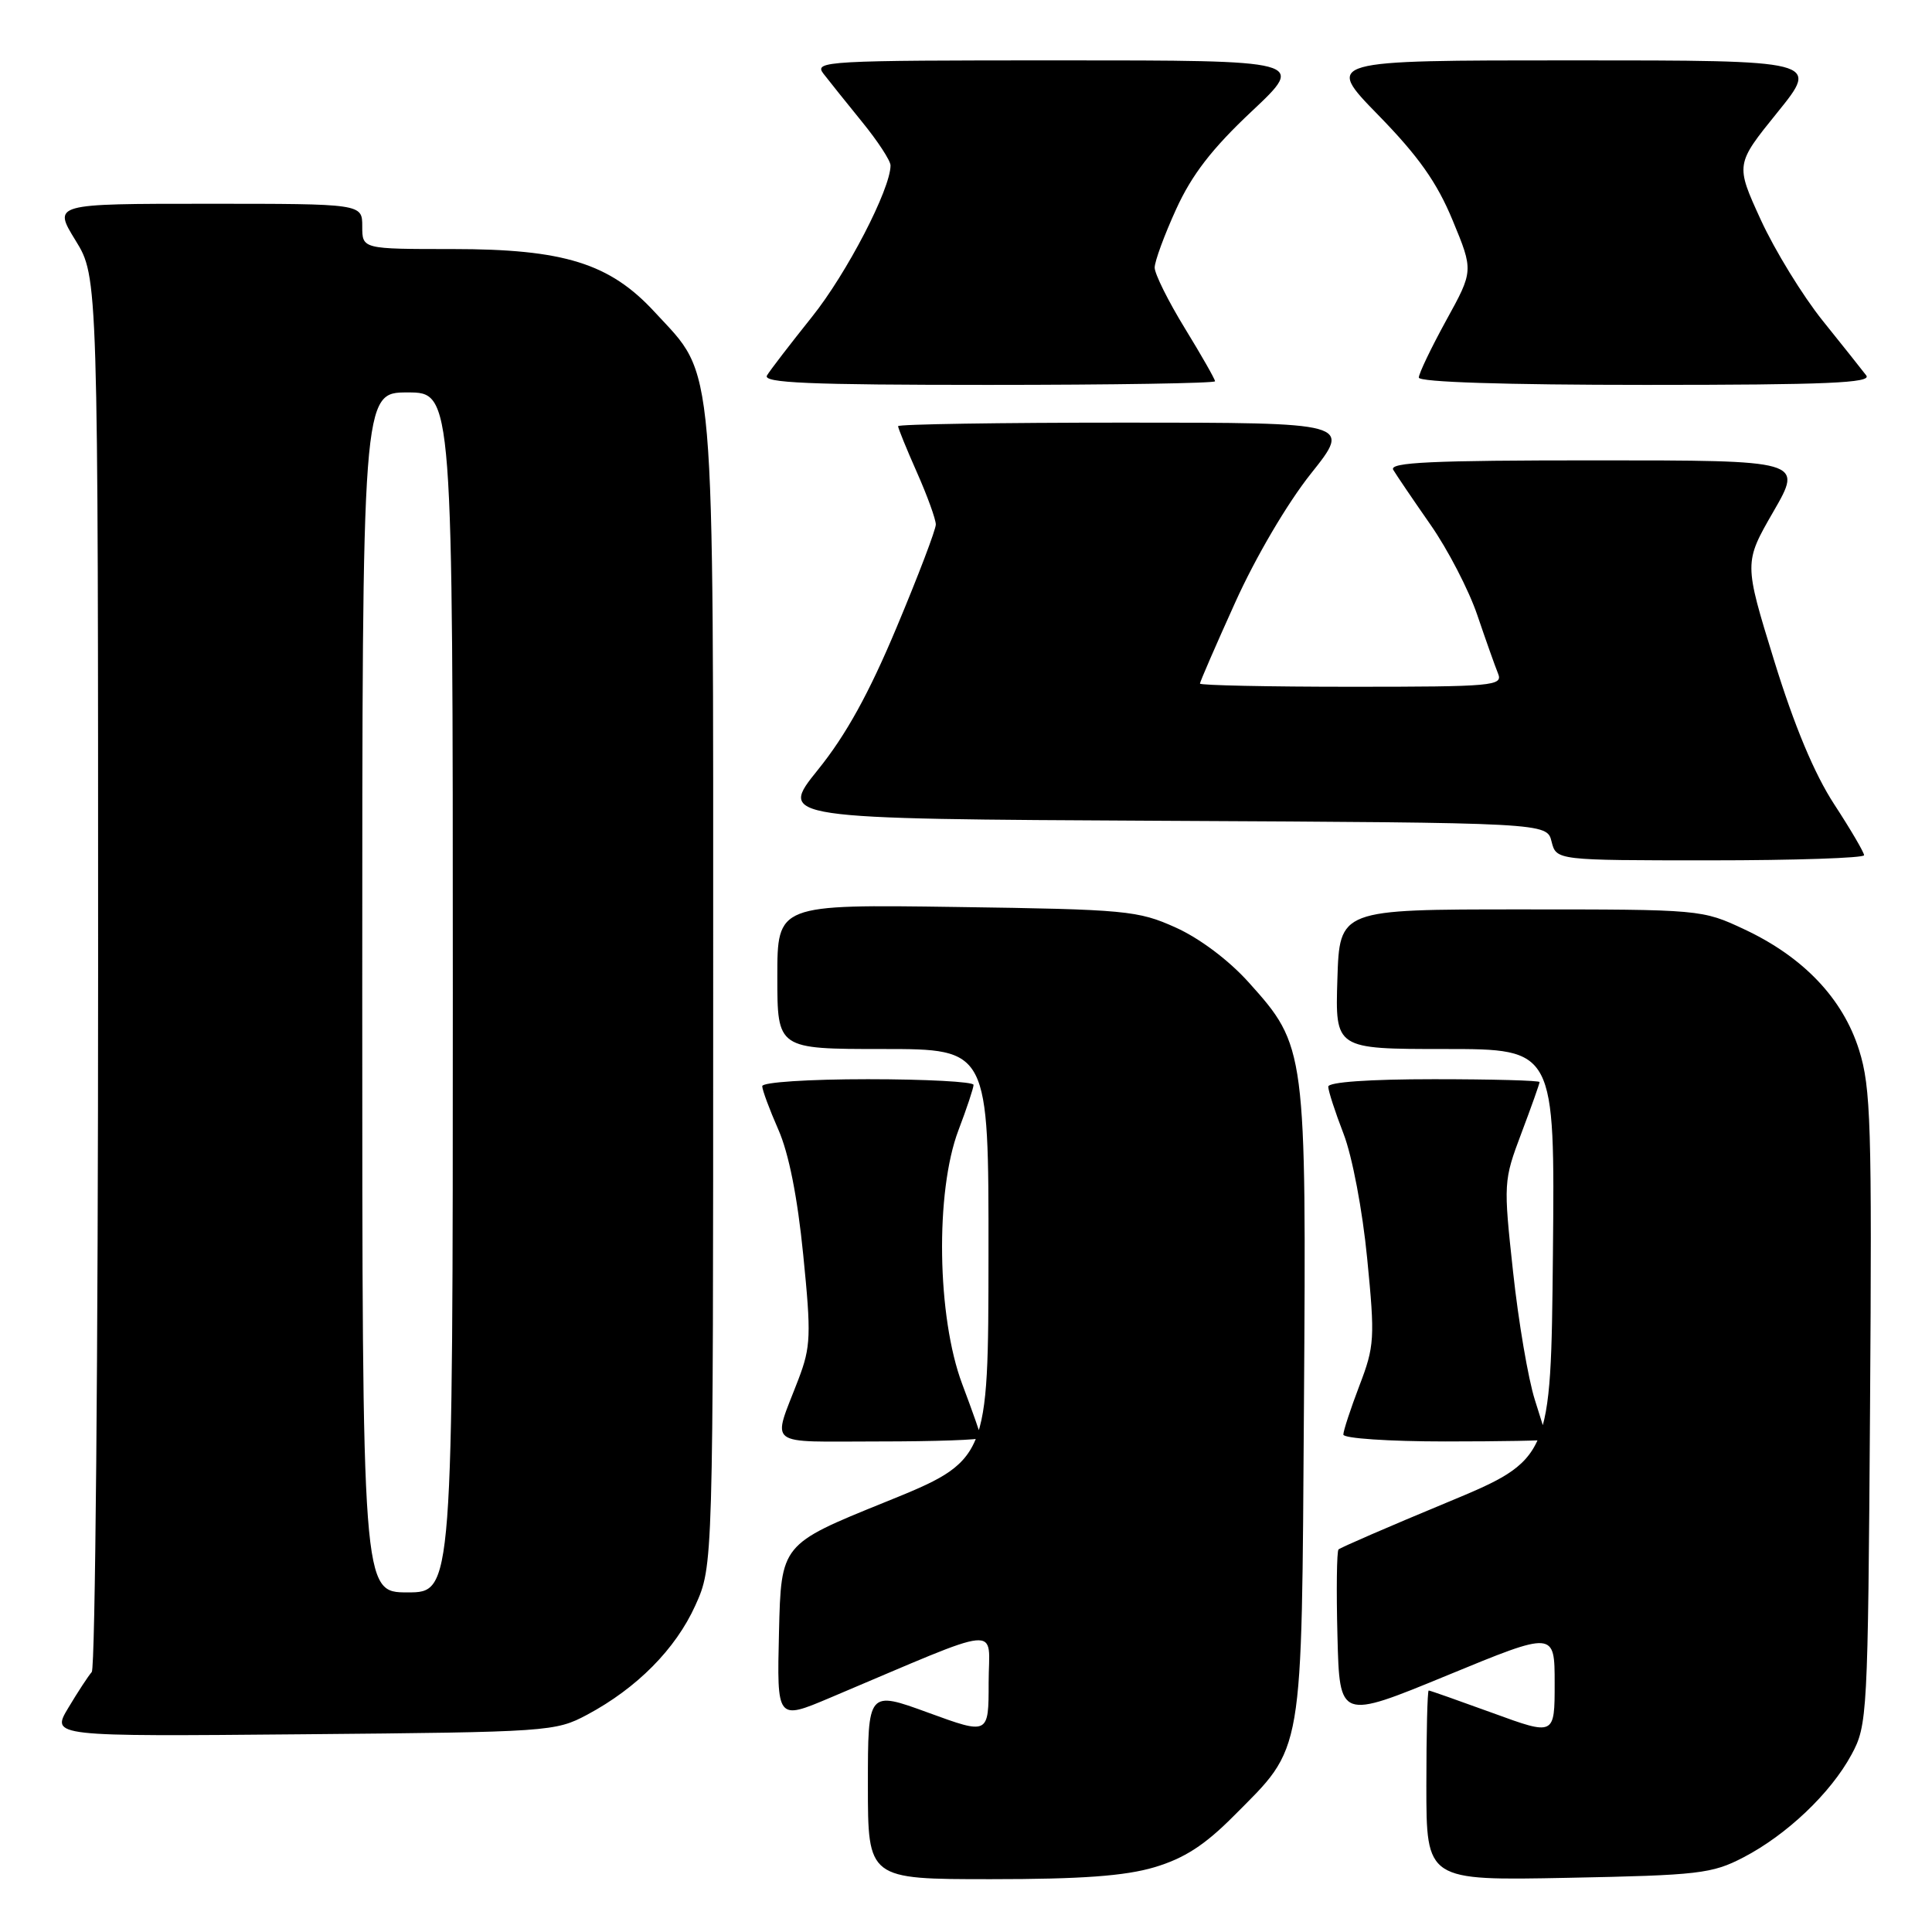 <?xml version="1.0" encoding="UTF-8" standalone="no"?>
<!DOCTYPE svg PUBLIC "-//W3C//DTD SVG 1.1//EN" "http://www.w3.org/Graphics/SVG/1.1/DTD/svg11.dtd" >
<svg xmlns="http://www.w3.org/2000/svg" xmlns:xlink="http://www.w3.org/1999/xlink" version="1.1" viewBox="0 0 256 256">
 <g >
 <path fill="currentColor"
d=" M 152.97 247.42 C 156.92 246.24 159.62 244.50 163.43 240.67 C 172.83 231.22 172.46 233.36 172.78 186.10 C 173.10 139.01 173.05 138.61 165.46 130.17 C 162.82 127.23 158.94 124.32 155.78 122.90 C 150.79 120.65 149.21 120.50 126.75 120.18 C 103.00 119.84 103.00 119.84 103.00 129.42 C 103.00 139.00 103.00 139.00 117.00 139.00 C 131.00 139.00 131.00 139.00 130.98 166.25 C 130.96 193.50 130.96 193.50 117.23 199.06 C 103.50 204.62 103.50 204.62 103.22 216.28 C 102.94 227.94 102.94 227.94 109.97 224.97 C 133.48 215.04 131.00 215.28 131.00 222.97 C 131.00 229.86 131.00 229.86 123.00 226.94 C 115.00 224.02 115.00 224.02 115.00 236.51 C 115.00 249.00 115.00 249.00 131.32 249.00 C 143.29 249.00 149.06 248.58 152.97 247.42 Z  M 231.00 246.12 C 236.74 243.14 242.57 237.61 245.33 232.50 C 247.44 228.61 247.51 227.38 247.79 186.59 C 248.05 149.02 247.90 144.10 246.34 139.14 C 244.20 132.32 238.97 126.82 231.15 123.15 C 225.53 120.51 225.37 120.50 201.50 120.50 C 177.50 120.50 177.50 120.50 177.21 129.75 C 176.92 139.00 176.92 139.00 191.48 139.00 C 206.03 139.00 206.03 139.00 205.77 166.18 C 205.50 193.36 205.50 193.36 191.65 199.12 C 184.03 202.28 177.60 205.07 177.36 205.31 C 177.13 205.54 177.06 210.71 177.22 216.80 C 177.50 227.87 177.50 227.87 191.75 222.00 C 206.00 216.13 206.00 216.13 206.00 223.06 C 206.00 229.98 206.00 229.98 197.81 226.99 C 193.30 225.35 189.48 224.00 189.31 224.00 C 189.14 224.00 189.00 229.67 189.00 236.59 C 189.00 249.19 189.00 249.19 207.75 248.82 C 225.05 248.48 226.85 248.28 231.00 246.12 Z  M 77.80 227.21 C 84.40 223.68 89.52 218.51 92.13 212.74 C 94.50 207.50 94.50 207.50 94.50 131.50 C 94.50 45.83 94.87 50.16 86.75 41.35 C 80.80 34.89 74.74 33.00 59.96 33.00 C 48.00 33.00 48.00 33.00 48.00 30.00 C 48.00 27.00 48.00 27.00 27.51 27.00 C 7.02 27.00 7.02 27.00 10.01 31.86 C 13.00 36.72 13.00 36.72 13.00 128.66 C 13.00 179.23 12.62 221.03 12.16 221.55 C 11.70 222.07 10.30 224.21 9.05 226.30 C 6.77 230.10 6.77 230.10 40.14 229.80 C 72.72 229.51 73.60 229.45 77.80 227.21 Z  M 130.00 190.52 C 130.00 190.26 128.88 187.06 127.50 183.40 C 124.15 174.51 123.91 157.90 127.00 149.76 C 128.10 146.87 129.00 144.16 129.00 143.75 C 129.00 143.34 122.70 143.00 115.00 143.00 C 107.18 143.00 101.00 143.40 101.00 143.92 C 101.00 144.42 101.96 147.01 103.13 149.67 C 104.52 152.81 105.67 158.62 106.43 166.26 C 107.50 176.92 107.44 178.45 105.80 182.76 C 102.32 191.87 101.20 191.00 116.43 191.00 C 123.89 191.00 130.00 190.79 130.00 190.52 Z  M 204.99 190.75 C 204.98 190.61 204.26 188.25 203.38 185.50 C 202.50 182.75 201.20 175.11 200.49 168.53 C 199.21 156.75 199.22 156.45 201.59 150.16 C 202.92 146.64 204.00 143.59 204.00 143.38 C 204.00 143.17 197.70 143.00 190.00 143.00 C 181.43 143.00 176.00 143.38 176.00 143.99 C 176.00 144.53 176.91 147.35 178.03 150.24 C 179.18 153.22 180.54 160.38 181.16 166.77 C 182.20 177.34 182.13 178.38 180.13 183.60 C 178.96 186.67 178.00 189.59 178.00 190.09 C 178.00 190.59 184.05 191.00 191.50 191.00 C 198.93 191.00 205.00 190.89 204.99 190.75 Z  M 247.00 113.32 C 247.00 112.95 245.22 109.91 243.04 106.57 C 240.40 102.52 237.75 96.17 235.08 87.52 C 231.08 74.56 231.08 74.56 234.99 67.78 C 238.90 61.00 238.90 61.00 211.39 61.00 C 189.66 61.00 184.04 61.26 184.61 62.25 C 185.02 62.94 187.23 66.20 189.53 69.50 C 191.84 72.80 194.63 78.20 195.75 81.50 C 196.87 84.80 198.11 88.29 198.50 89.25 C 199.17 90.88 197.86 91.00 179.11 91.00 C 168.05 91.00 159.00 90.81 159.00 90.58 C 159.00 90.35 161.10 85.51 163.67 79.83 C 166.38 73.82 170.58 66.68 173.71 62.75 C 179.09 56.00 179.09 56.00 149.04 56.00 C 132.52 56.00 119.00 56.21 119.00 56.47 C 119.00 56.73 120.12 59.49 121.50 62.60 C 122.88 65.71 124.00 68.81 124.00 69.50 C 124.00 70.18 121.67 76.31 118.81 83.12 C 115.15 91.87 112.09 97.41 108.38 102.00 C 103.14 108.50 103.14 108.50 154.05 108.76 C 204.97 109.02 204.97 109.02 205.59 111.51 C 206.22 114.00 206.22 114.00 226.61 114.00 C 237.82 114.00 247.00 113.69 247.00 113.32 Z  M 161.00 50.52 C 161.00 50.25 159.20 47.09 157.00 43.50 C 154.80 39.91 153.00 36.29 153.00 35.46 C 153.00 34.63 154.28 31.15 155.84 27.73 C 157.92 23.16 160.59 19.70 165.86 14.75 C 173.04 8.00 173.04 8.00 140.40 8.00 C 109.46 8.00 107.83 8.09 109.10 9.75 C 109.84 10.71 112.15 13.59 114.22 16.14 C 116.30 18.69 118.00 21.29 118.00 21.92 C 118.00 25.05 112.20 36.24 107.58 42.00 C 104.72 45.58 102.04 49.06 101.63 49.75 C 101.04 50.74 107.16 51.00 130.94 51.00 C 147.47 51.00 161.00 50.78 161.00 50.52 Z  M 247.29 49.75 C 246.77 49.06 244.17 45.80 241.52 42.50 C 238.87 39.20 235.18 33.19 233.32 29.14 C 229.95 21.78 229.95 21.78 235.52 14.89 C 241.09 8.00 241.09 8.00 208.32 8.00 C 175.55 8.00 175.55 8.00 182.63 15.25 C 187.95 20.70 190.40 24.16 192.48 29.19 C 195.25 35.88 195.25 35.88 191.62 42.47 C 189.63 46.10 188.00 49.50 188.00 50.03 C 188.00 50.63 199.42 51.00 218.12 51.00 C 242.06 51.00 248.05 50.74 247.29 49.75 Z  M 48.00 131.50 C 48.00 52.00 48.00 52.00 54.00 52.00 C 60.00 52.00 60.00 52.00 60.00 131.50 C 60.00 211.00 60.00 211.00 54.00 211.00 C 48.00 211.00 48.00 211.00 48.00 131.50 Z "/>
</g>
</svg>